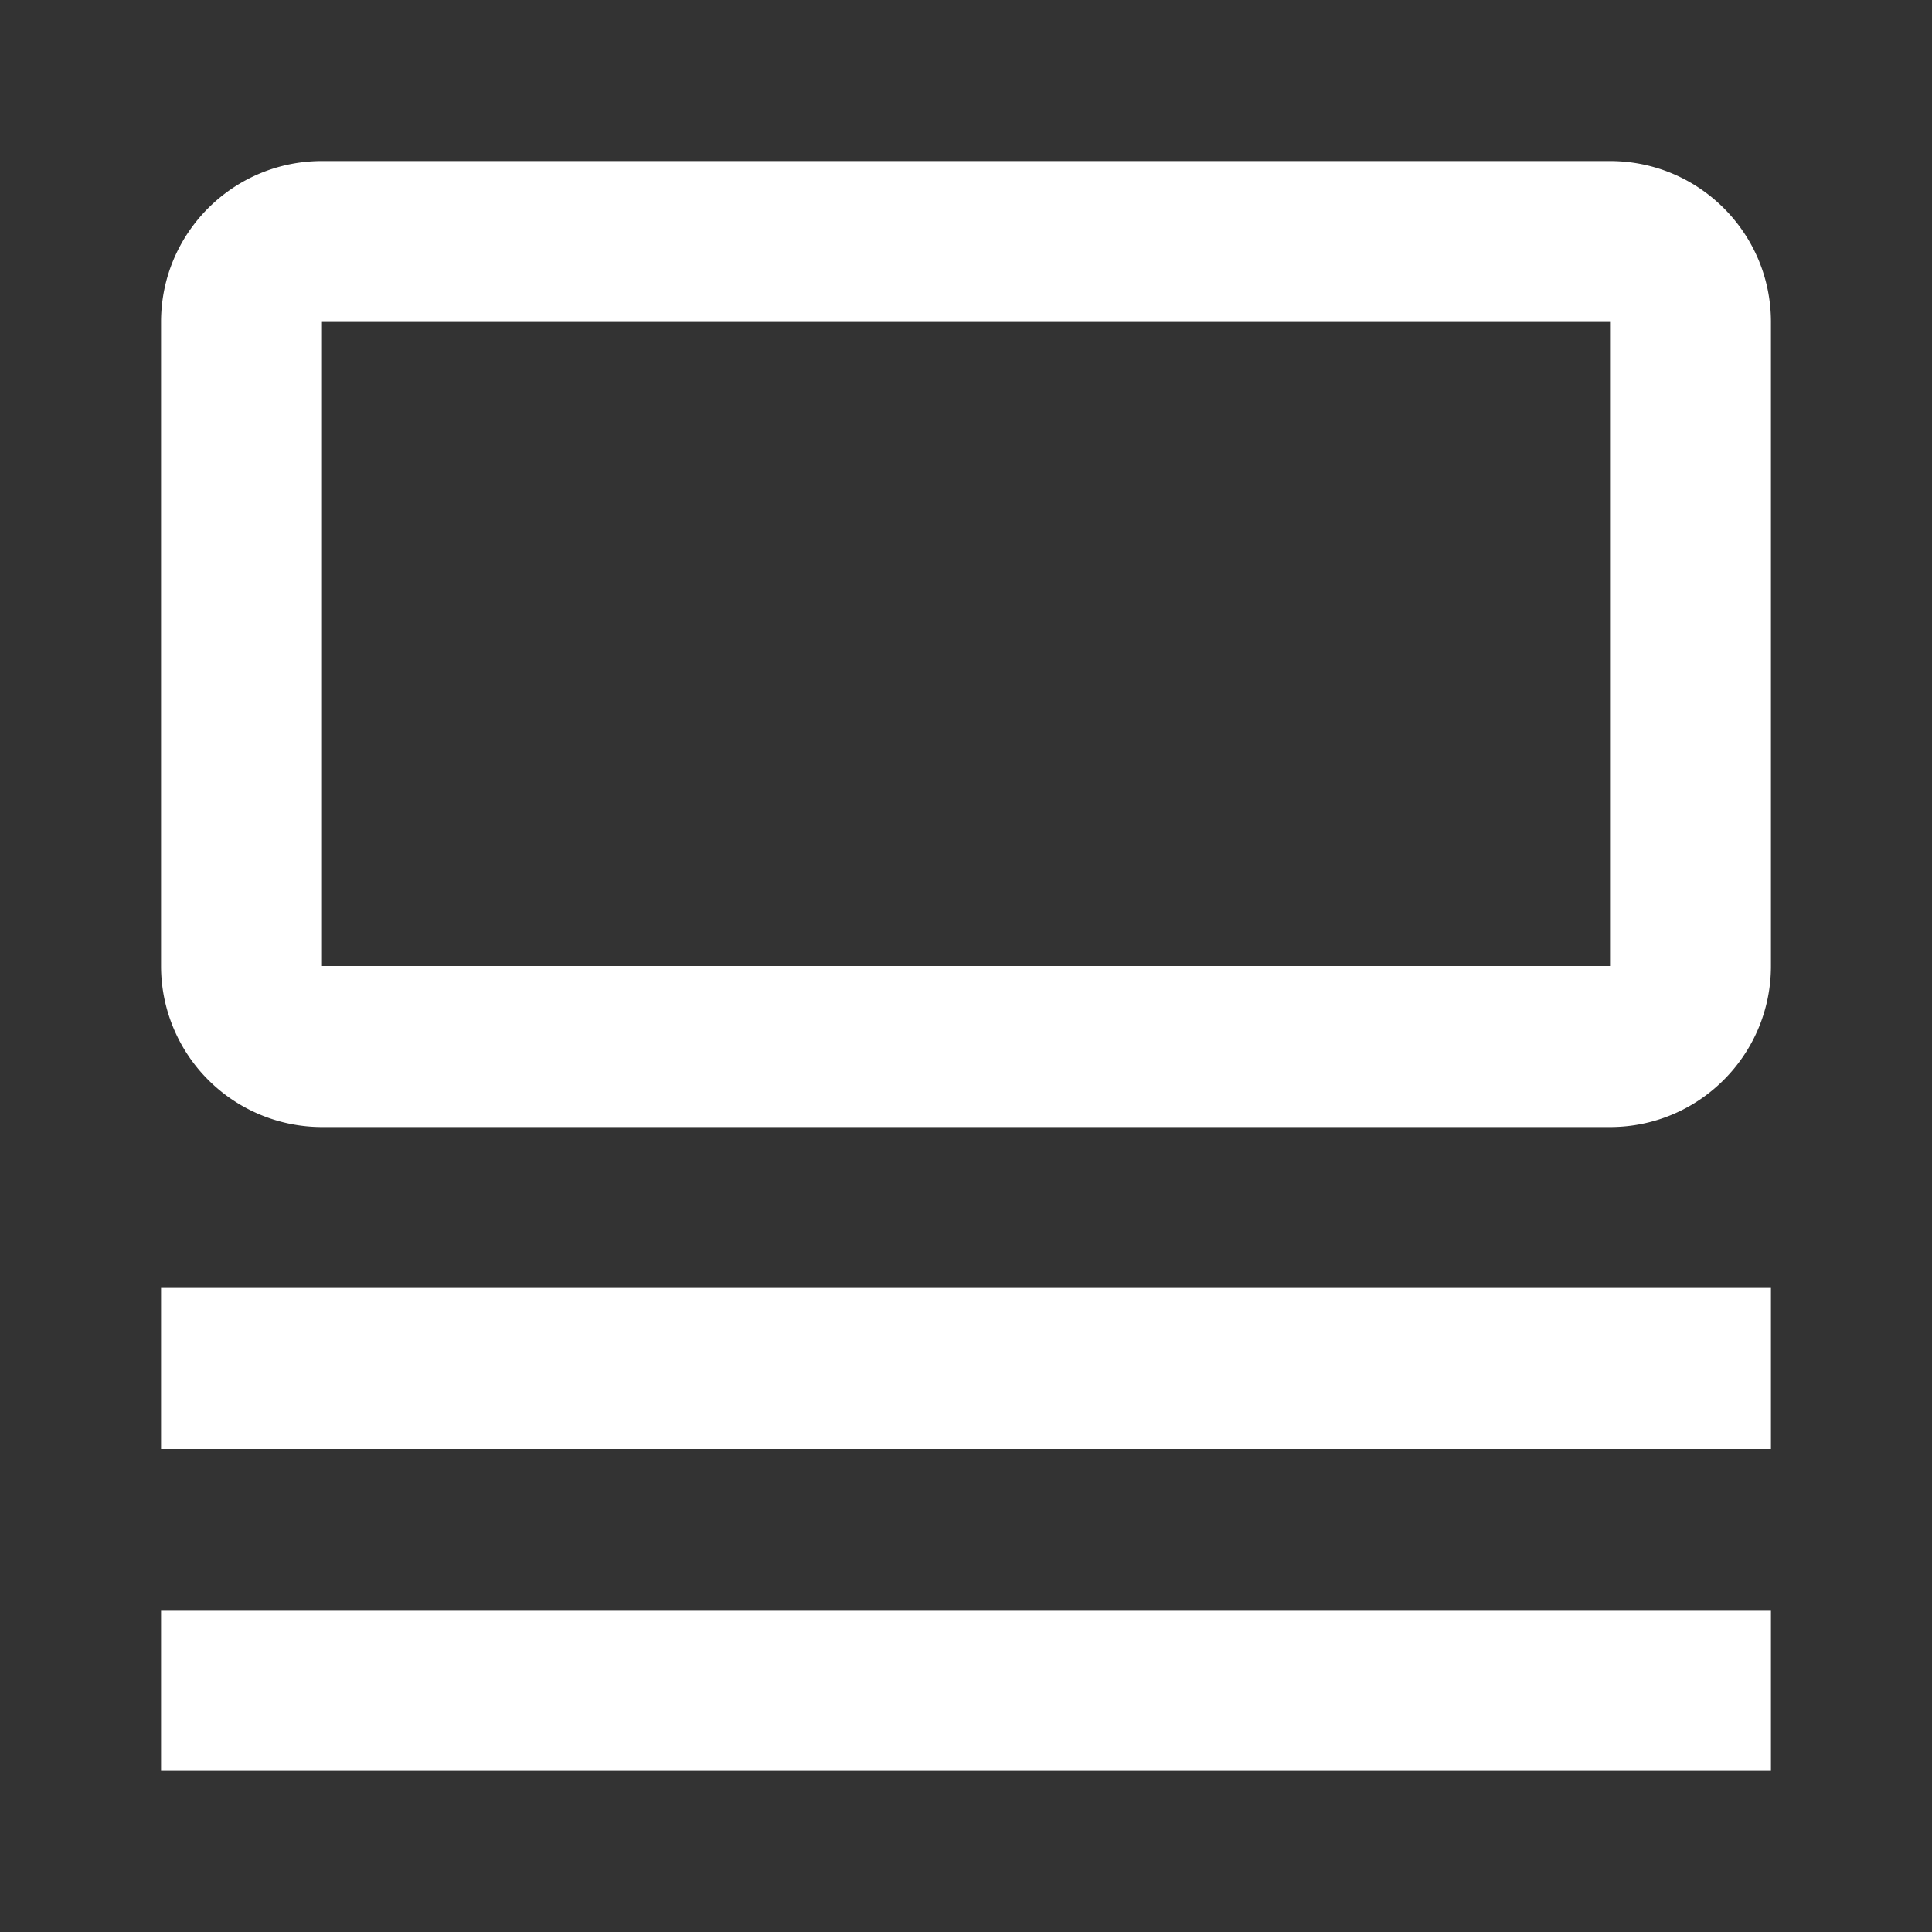 <svg width="14" height="14" fill="none" xmlns="http://www.w3.org/2000/svg"><rect width="100%" height="100%" fill="#333333" stroke="none"/><path fill-rule="evenodd" clip-rule="evenodd" d="M2.333 1.167h9.334c.644 0 1.166.522 1.166 1.166V7c0 .644-.522 1.167-1.166 1.167H2.333A1.167 1.167 0 011.167 7V2.333c0-.644.522-1.166 1.166-1.166zm0 1.166V7h9.334V2.333H2.333zm10.5 7V10.5H1.167V9.333h11.666zm0 2.334v1.166H1.167v-1.166h11.666z" fill="#fff"/></svg>